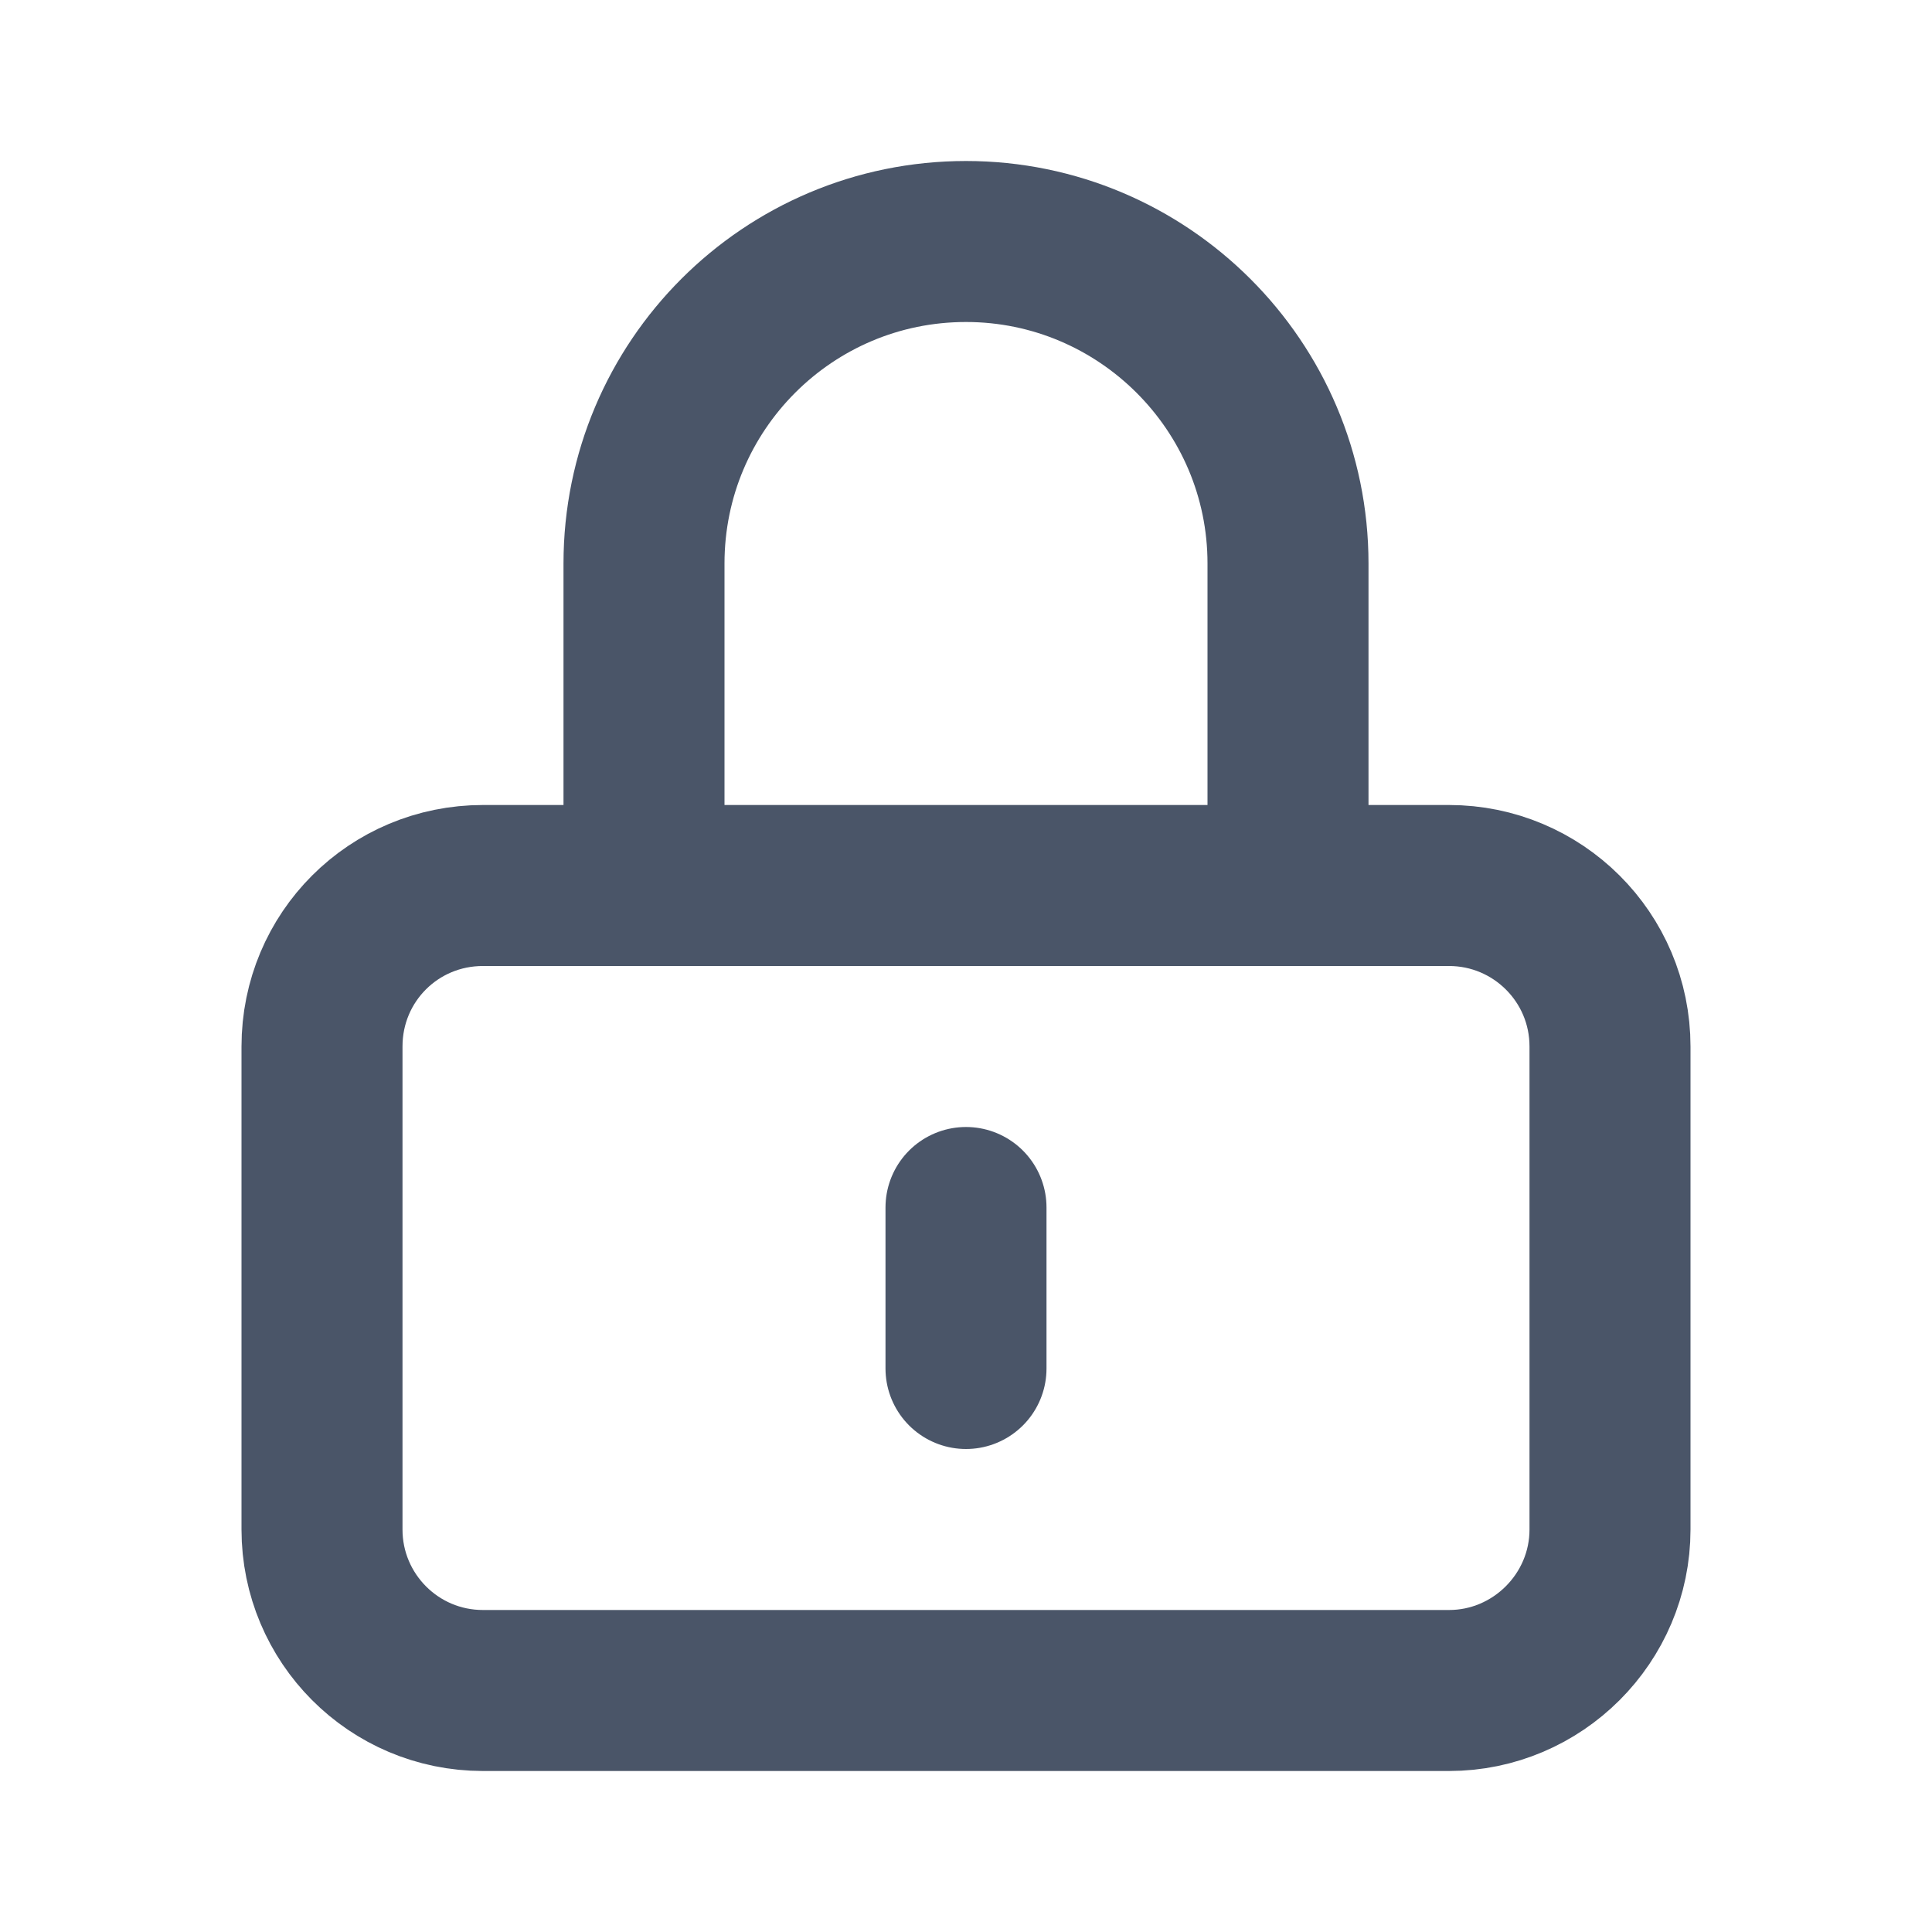 <svg viewBox="0 0 24 24" xmlns="http://www.w3.org/2000/svg"><path fill="none" stroke="#4A5568" stroke-linecap="round" stroke-linejoin="round" stroke-width="2" d="M12 15v2m-6 4h12c1.1 0 2-.9 2-2v-6c0-1.11-.9-2-2-2H6c-1.11 0-2 .89-2 2v6c0 1.1.89 2 2 2Zm10-10V7c0-2.21-1.8-4-4-4C9.79 3 8 4.79 8 7v4h8Z"/></svg>